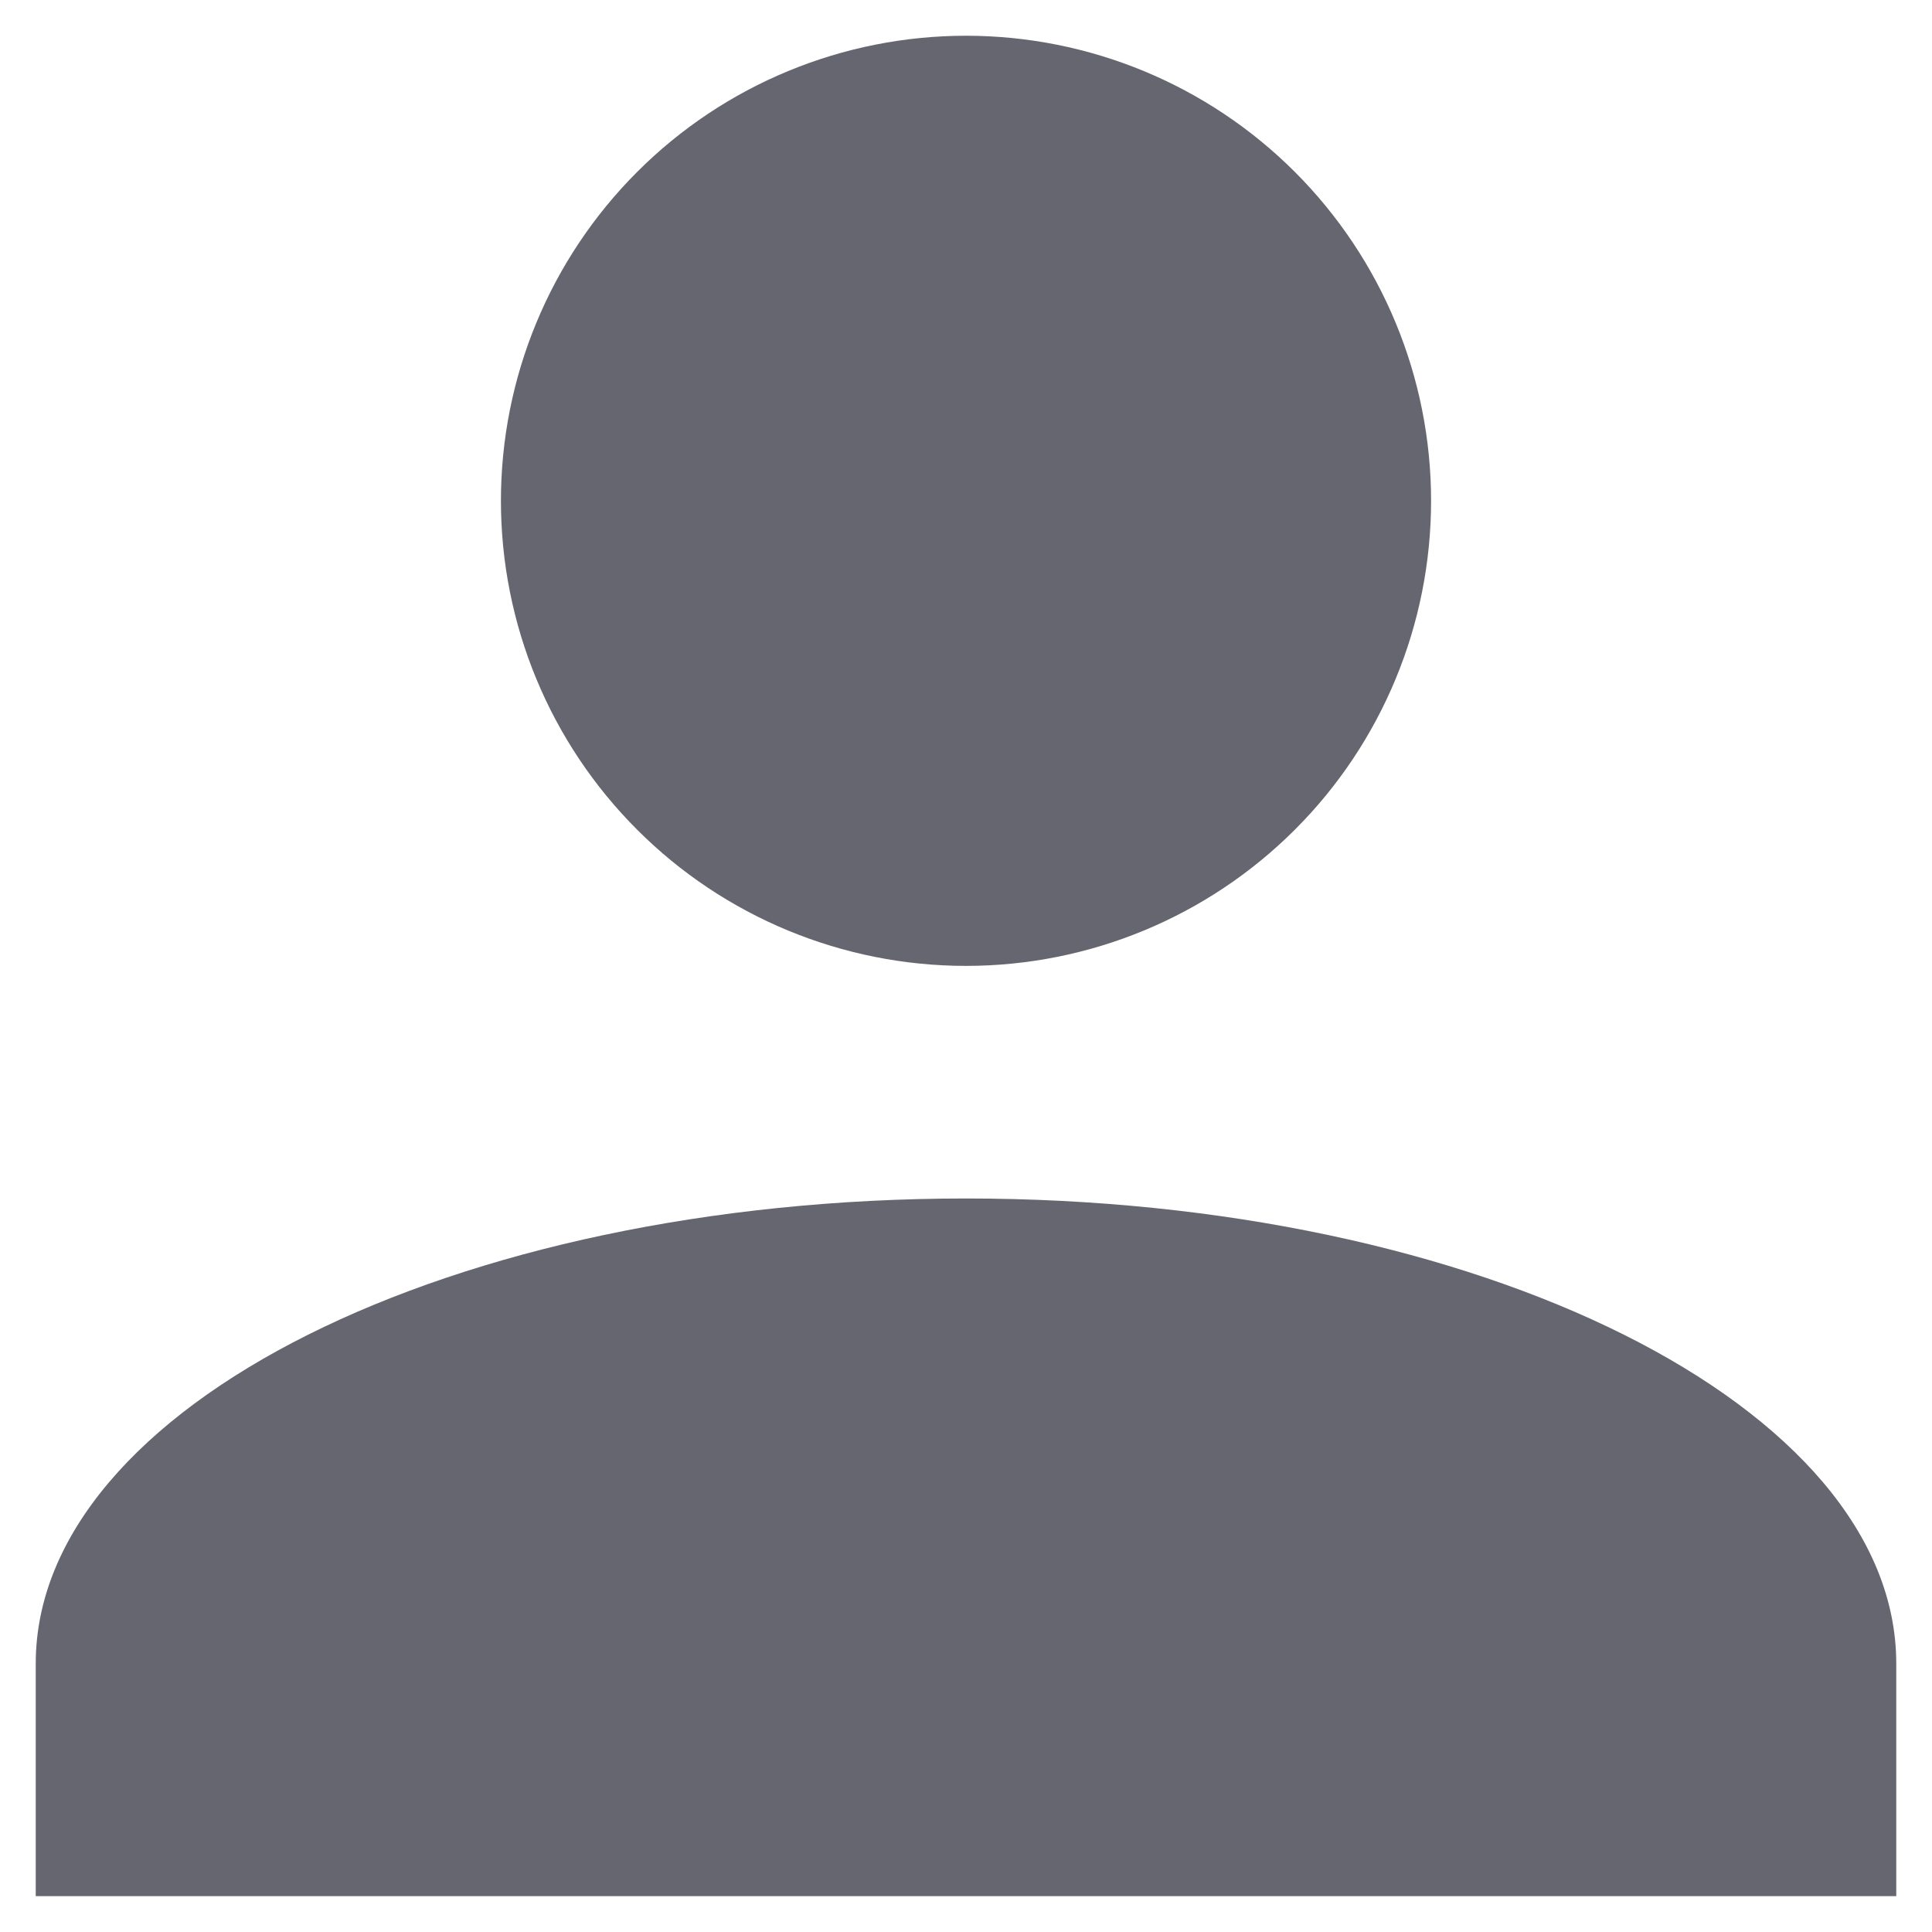 <svg width="18" height="18" viewBox="0 0 18 18" fill="none" xmlns="http://www.w3.org/2000/svg">
<path d="M9 0.333C10.149 0.333 11.251 0.789 12.064 1.602C12.877 2.415 13.333 3.517 13.333 4.666C13.333 5.815 12.877 6.918 12.064 7.73C11.251 8.543 10.149 8.999 9 8.999C7.851 8.999 6.748 8.543 5.936 7.73C5.123 6.918 4.667 5.815 4.667 4.666C4.667 3.517 5.123 2.415 5.936 1.602C6.748 0.789 7.851 0.333 9 0.333ZM9 11.166C13.788 11.166 17.667 13.105 17.667 15.499V17.666H0.333V15.499C0.333 13.105 4.212 11.166 9 11.166Z" fill="#666670"/>
</svg>
